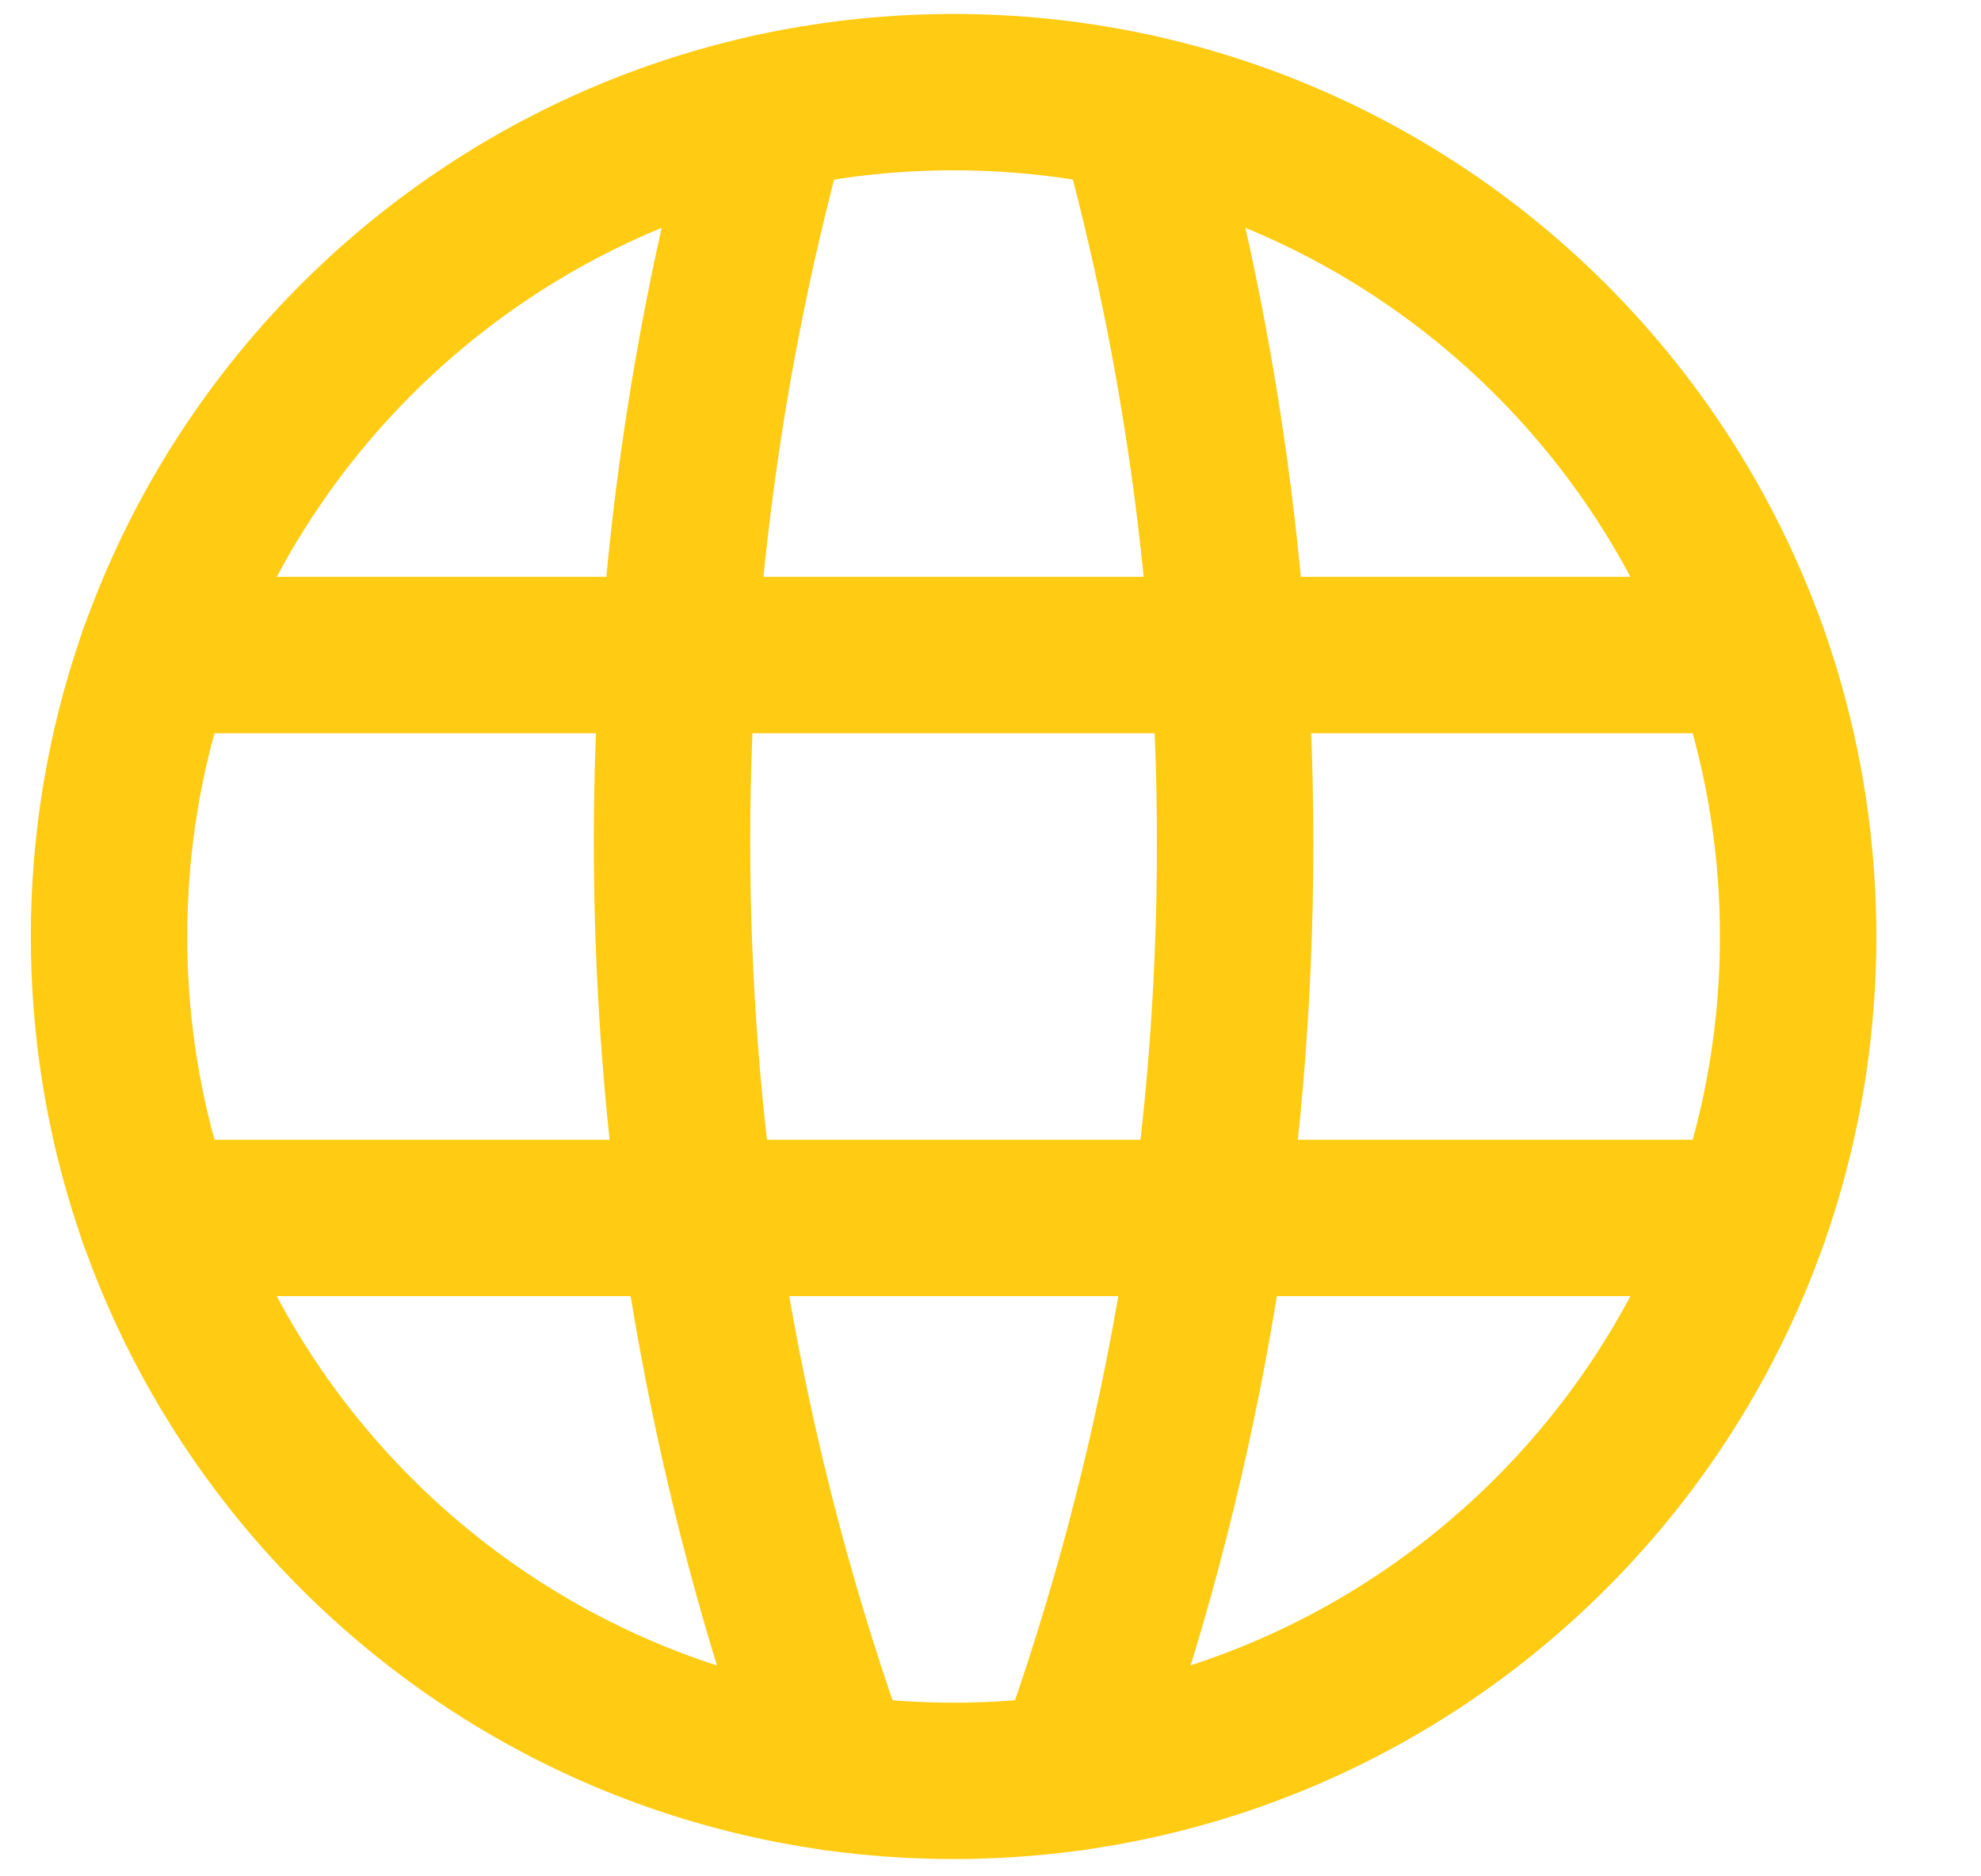 <svg width="19" height="18" viewBox="0 0 19 18" fill="none" xmlns="http://www.w3.org/2000/svg">
<g clip-path="url(#clip0)">
<path d="M9.146 17.084C13.619 17.084 17.246 13.458 17.246 8.984C17.246 4.511 13.619 0.884 9.146 0.884C4.672 0.884 1.046 4.511 1.046 8.984C1.046 13.458 4.672 17.084 9.146 17.084Z" stroke="#FFCB13" stroke-width="1.5" stroke-linecap="round" stroke-linejoin="round"/>
<path d="M1.506 11.684H16.784" stroke="#FFCB13" stroke-width="1.5" stroke-linecap="round" stroke-linejoin="round"/>
<path d="M1.506 6.284H16.784" stroke="#FFCB13" stroke-width="1.5" stroke-linecap="round" stroke-linejoin="round"/>
<path d="M7.397 1.073C5.945 6.319 6.159 11.886 8.009 17.005" stroke="#FFCB13" stroke-width="1.5" stroke-linecap="round" stroke-linejoin="round"/>
<path d="M10.893 1.073C11.527 3.356 11.847 5.715 11.846 8.084C11.85 11.126 11.322 14.146 10.286 17.005" stroke="#FFCB13" stroke-width="1.5" stroke-linecap="round" stroke-linejoin="round"/>
</g>
<defs>
<clipPath id="clip0">
<rect width="18" height="18" fill="white" transform="translate(0.126)"/>
</clipPath>
</defs>
</svg>
